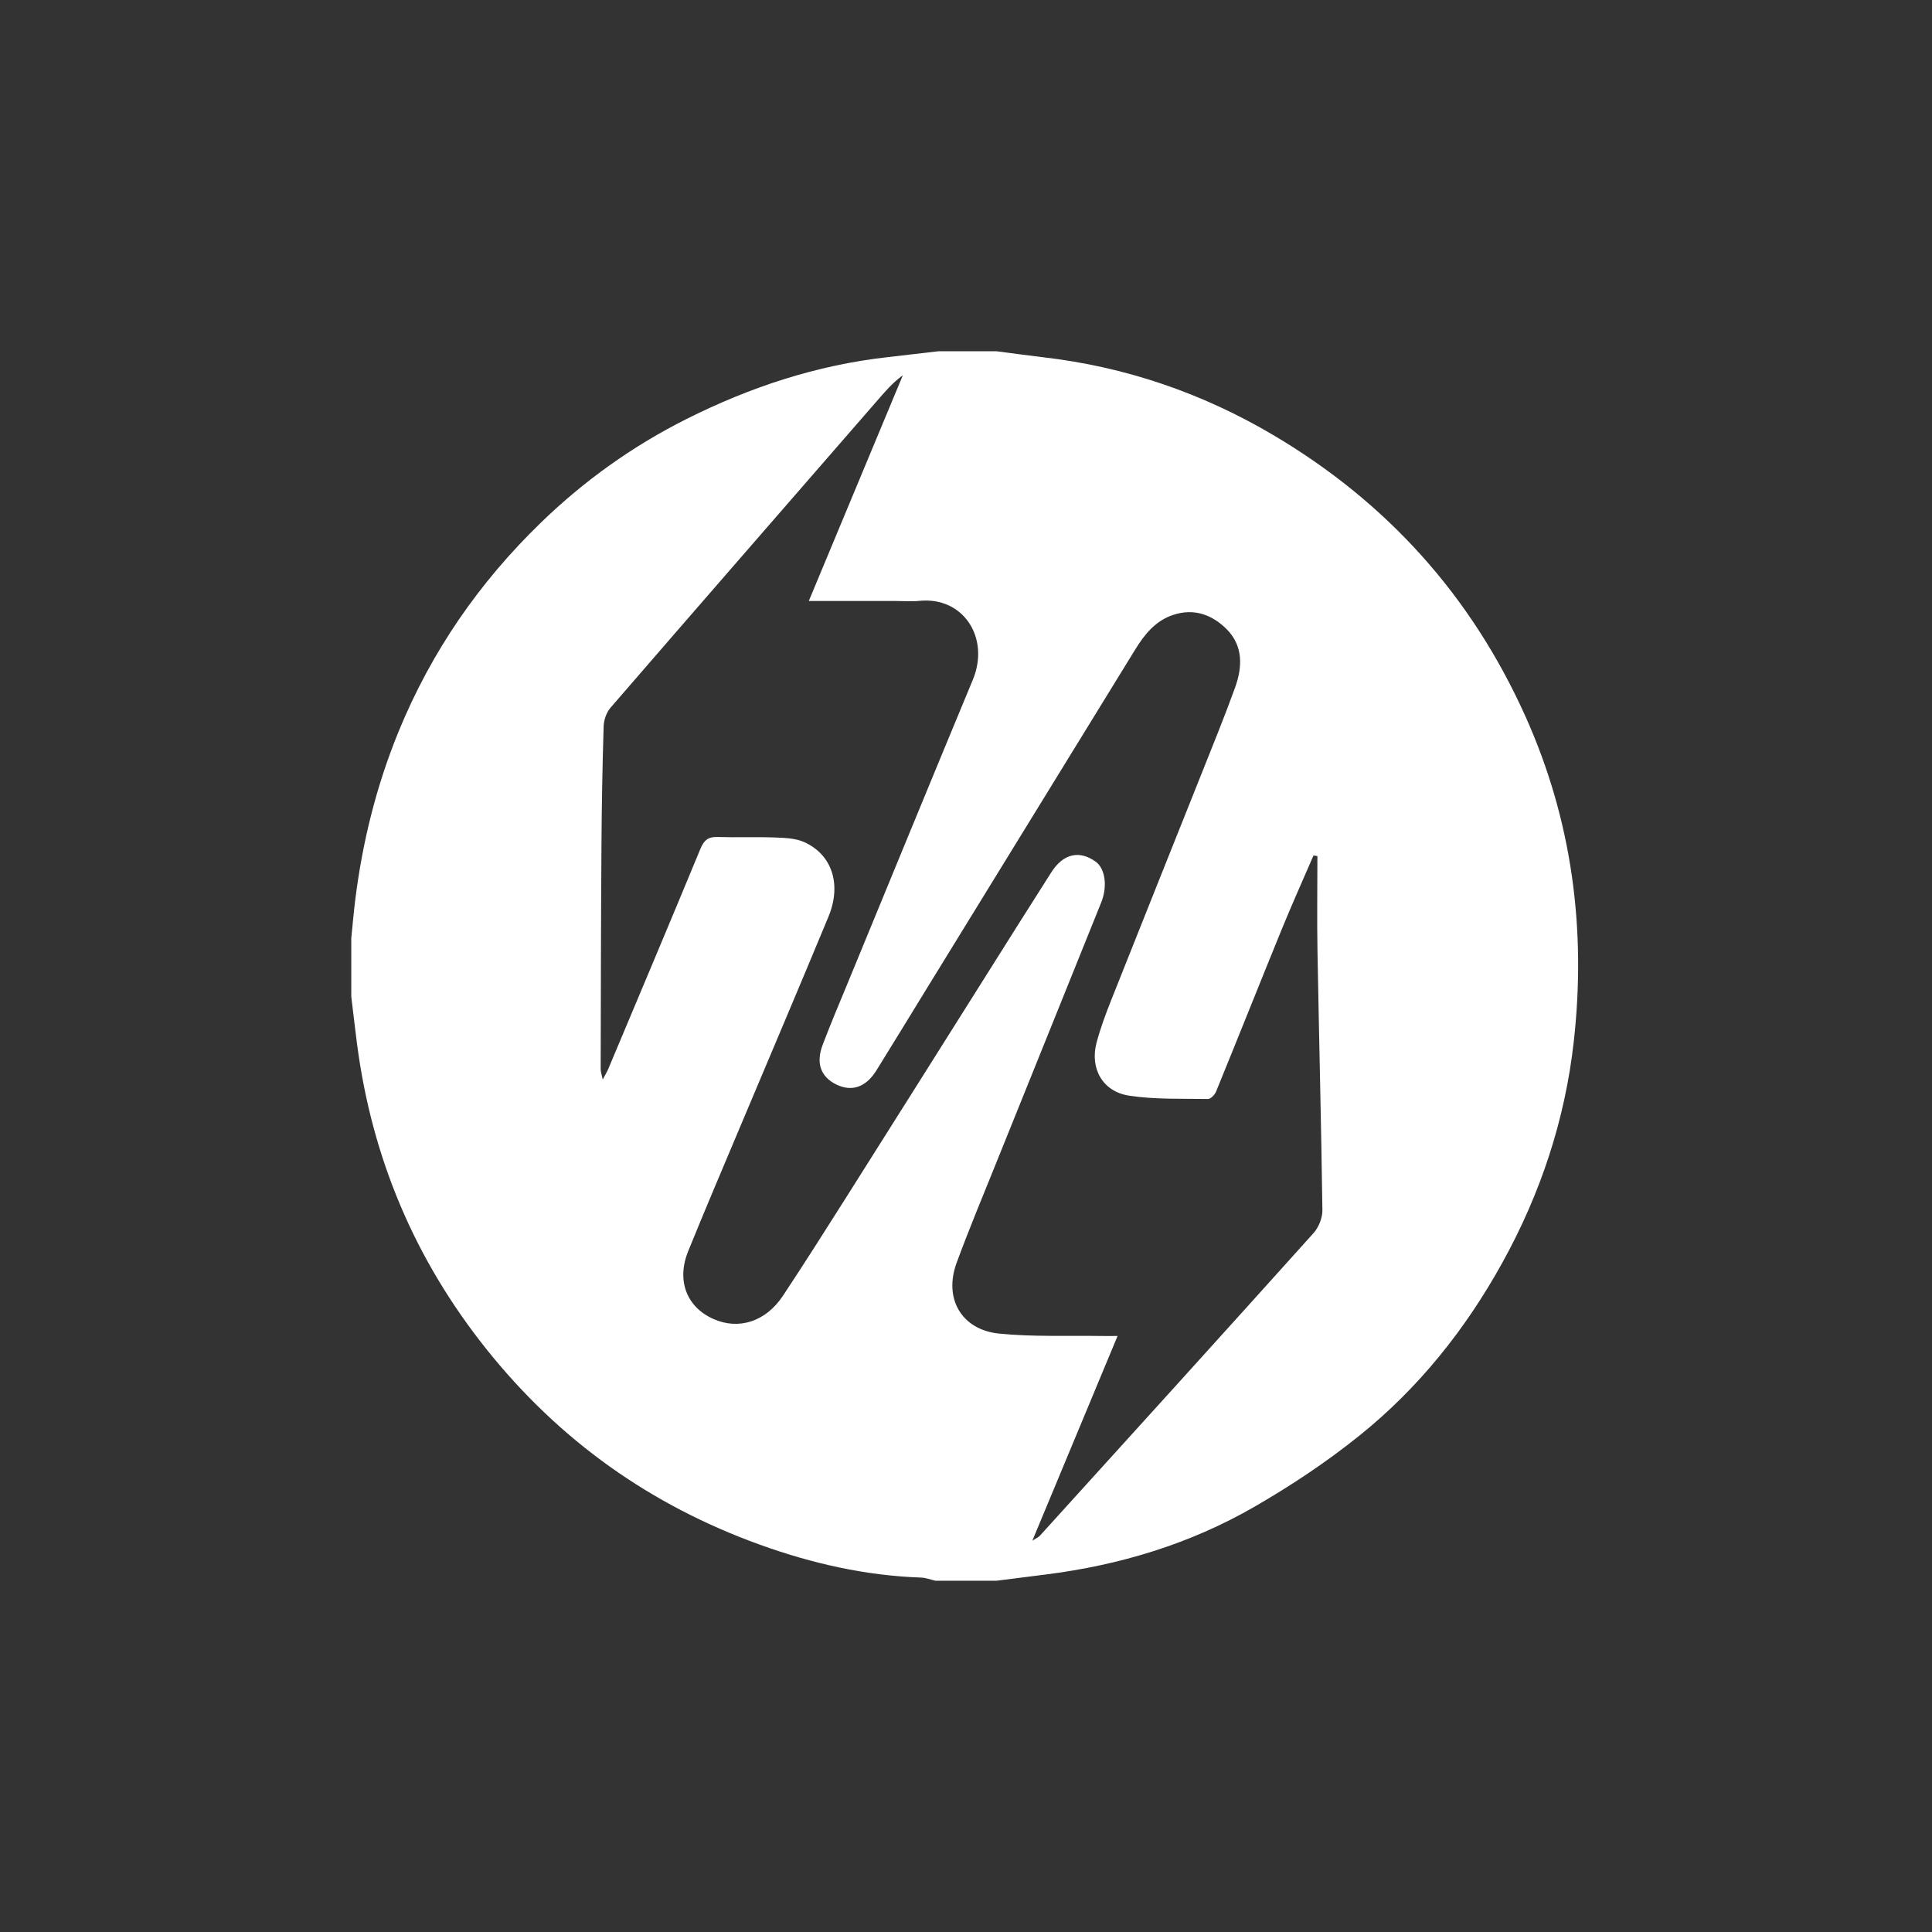 <?xml version="1.0" encoding="UTF-8"?>
<svg width="44px" height="44px" viewBox="0 0 44 44" version="1.1" xmlns="http://www.w3.org/2000/svg" xmlns:xlink="http://www.w3.org/1999/xlink">
    <rect x="0" y="0" width="44" height="44" fill="#333333" stroke="none"/>
    <!-- Generator: Sketch 54.1 (76490) - https://sketchapp.com -->
    <title>icons/banks/44/chelindbank-mono</title>
    <desc>Created with Sketch.</desc>
    <g id="icons/banks/44/chelindbank-mono" stroke="none" stroke-width="1" fill="none" fill-rule="evenodd">
        <path d="M21.367,8 L22.697,8 C23.046,8.045 23.396,8.094 23.746,8.135 C25.622,8.35 27.374,8.949 28.994,9.906 C31.581,11.434 33.506,13.566 34.741,16.315 C35.804,18.681 36.128,21.16 35.842,23.718 C35.643,25.5 35.086,27.182 34.216,28.755 C33.374,30.279 32.301,31.621 30.945,32.707 C30.202,33.303 29.399,33.836 28.575,34.312 C27.103,35.163 25.497,35.647 23.81,35.859 C23.439,35.906 23.068,35.953 22.697,36 L21.303,36 C21.193,35.975 21.083,35.931 20.973,35.928 C19.71,35.884 18.493,35.607 17.311,35.181 C14.814,34.282 12.735,32.803 11.074,30.721 C9.443,28.677 8.471,26.367 8.132,23.782 C8.085,23.421 8.044,23.059 8,22.697 L8,21.367 C8.03,21.076 8.054,20.786 8.09,20.496 C8.255,19.176 8.57,17.9 9.077,16.662 C9.823,14.839 10.916,13.261 12.321,11.9 C13.301,10.951 14.405,10.16 15.63,9.545 C17.08,8.817 18.597,8.315 20.215,8.134 C20.599,8.091 20.983,8.045 21.367,8 Z M30.003,19.496 C29.973,19.492 29.943,19.488 29.914,19.483 C29.674,20.038 29.426,20.59 29.197,21.149 C28.693,22.384 28.2,23.625 27.695,24.86 C27.666,24.932 27.572,25.03 27.51,25.029 C26.91,25.019 26.303,25.043 25.714,24.953 C25.109,24.86 24.817,24.33 24.974,23.744 C25.063,23.411 25.184,23.085 25.312,22.764 C25.983,21.071 26.663,19.381 27.337,17.689 C27.605,17.014 27.881,16.342 28.128,15.659 C28.296,15.193 28.317,14.711 27.936,14.329 C27.605,13.998 27.191,13.848 26.721,14.003 C26.317,14.135 26.065,14.448 25.852,14.795 C24.267,17.371 22.684,19.947 21.1,22.523 C20.72,23.142 20.342,23.762 19.959,24.379 C19.723,24.76 19.401,24.87 19.051,24.701 C18.694,24.527 18.576,24.218 18.735,23.797 C18.918,23.315 19.119,22.84 19.316,22.364 C20.261,20.069 21.204,17.773 22.156,15.48 C22.549,14.534 21.946,13.584 20.94,13.684 C20.763,13.702 20.582,13.687 20.402,13.687 L18.42,13.687 C19.146,11.946 19.854,10.246 20.562,8.546 C20.32,8.722 20.142,8.936 19.96,9.145 C17.94,11.469 15.917,13.79 13.903,16.119 C13.812,16.225 13.753,16.393 13.748,16.534 C13.72,17.43 13.704,18.327 13.698,19.223 C13.686,20.933 13.684,22.644 13.68,24.354 C13.68,24.409 13.702,24.465 13.727,24.585 C13.791,24.464 13.828,24.405 13.854,24.342 C14.555,22.674 15.259,21.007 15.95,19.335 C16.031,19.138 16.126,19.055 16.34,19.062 C16.772,19.076 17.206,19.057 17.638,19.073 C17.866,19.082 18.114,19.088 18.315,19.178 C18.951,19.465 19.171,20.142 18.869,20.874 C18.213,22.458 17.541,24.035 16.876,25.615 C16.473,26.575 16.063,27.532 15.672,28.497 C15.403,29.164 15.638,29.766 16.243,30.037 C16.823,30.297 17.442,30.101 17.834,29.506 C18.31,28.786 18.774,28.057 19.235,27.327 C20.283,25.671 21.326,24.012 22.371,22.354 C22.893,21.525 23.414,20.695 23.941,19.869 C24.218,19.434 24.585,19.361 24.952,19.623 C25.169,19.778 25.228,20.185 25.079,20.554 C24.282,22.536 23.481,24.516 22.683,26.497 C22.38,27.249 22.067,27.997 21.787,28.758 C21.488,29.569 21.893,30.283 22.75,30.371 C23.513,30.449 24.287,30.413 25.056,30.426 C25.176,30.428 25.295,30.426 25.452,30.426 C24.8,31.992 24.172,33.499 23.511,35.088 C23.62,35.018 23.657,35.004 23.68,34.978 C25.761,32.683 27.843,30.389 29.913,28.085 C30.032,27.953 30.119,27.737 30.117,27.561 C30.09,25.599 30.04,23.637 30.005,21.675 C29.992,20.949 30.003,20.222 30.003,19.496 Z" id="Combined-Shape" fill="#FFFFFF"></path>
    </g>
</svg>